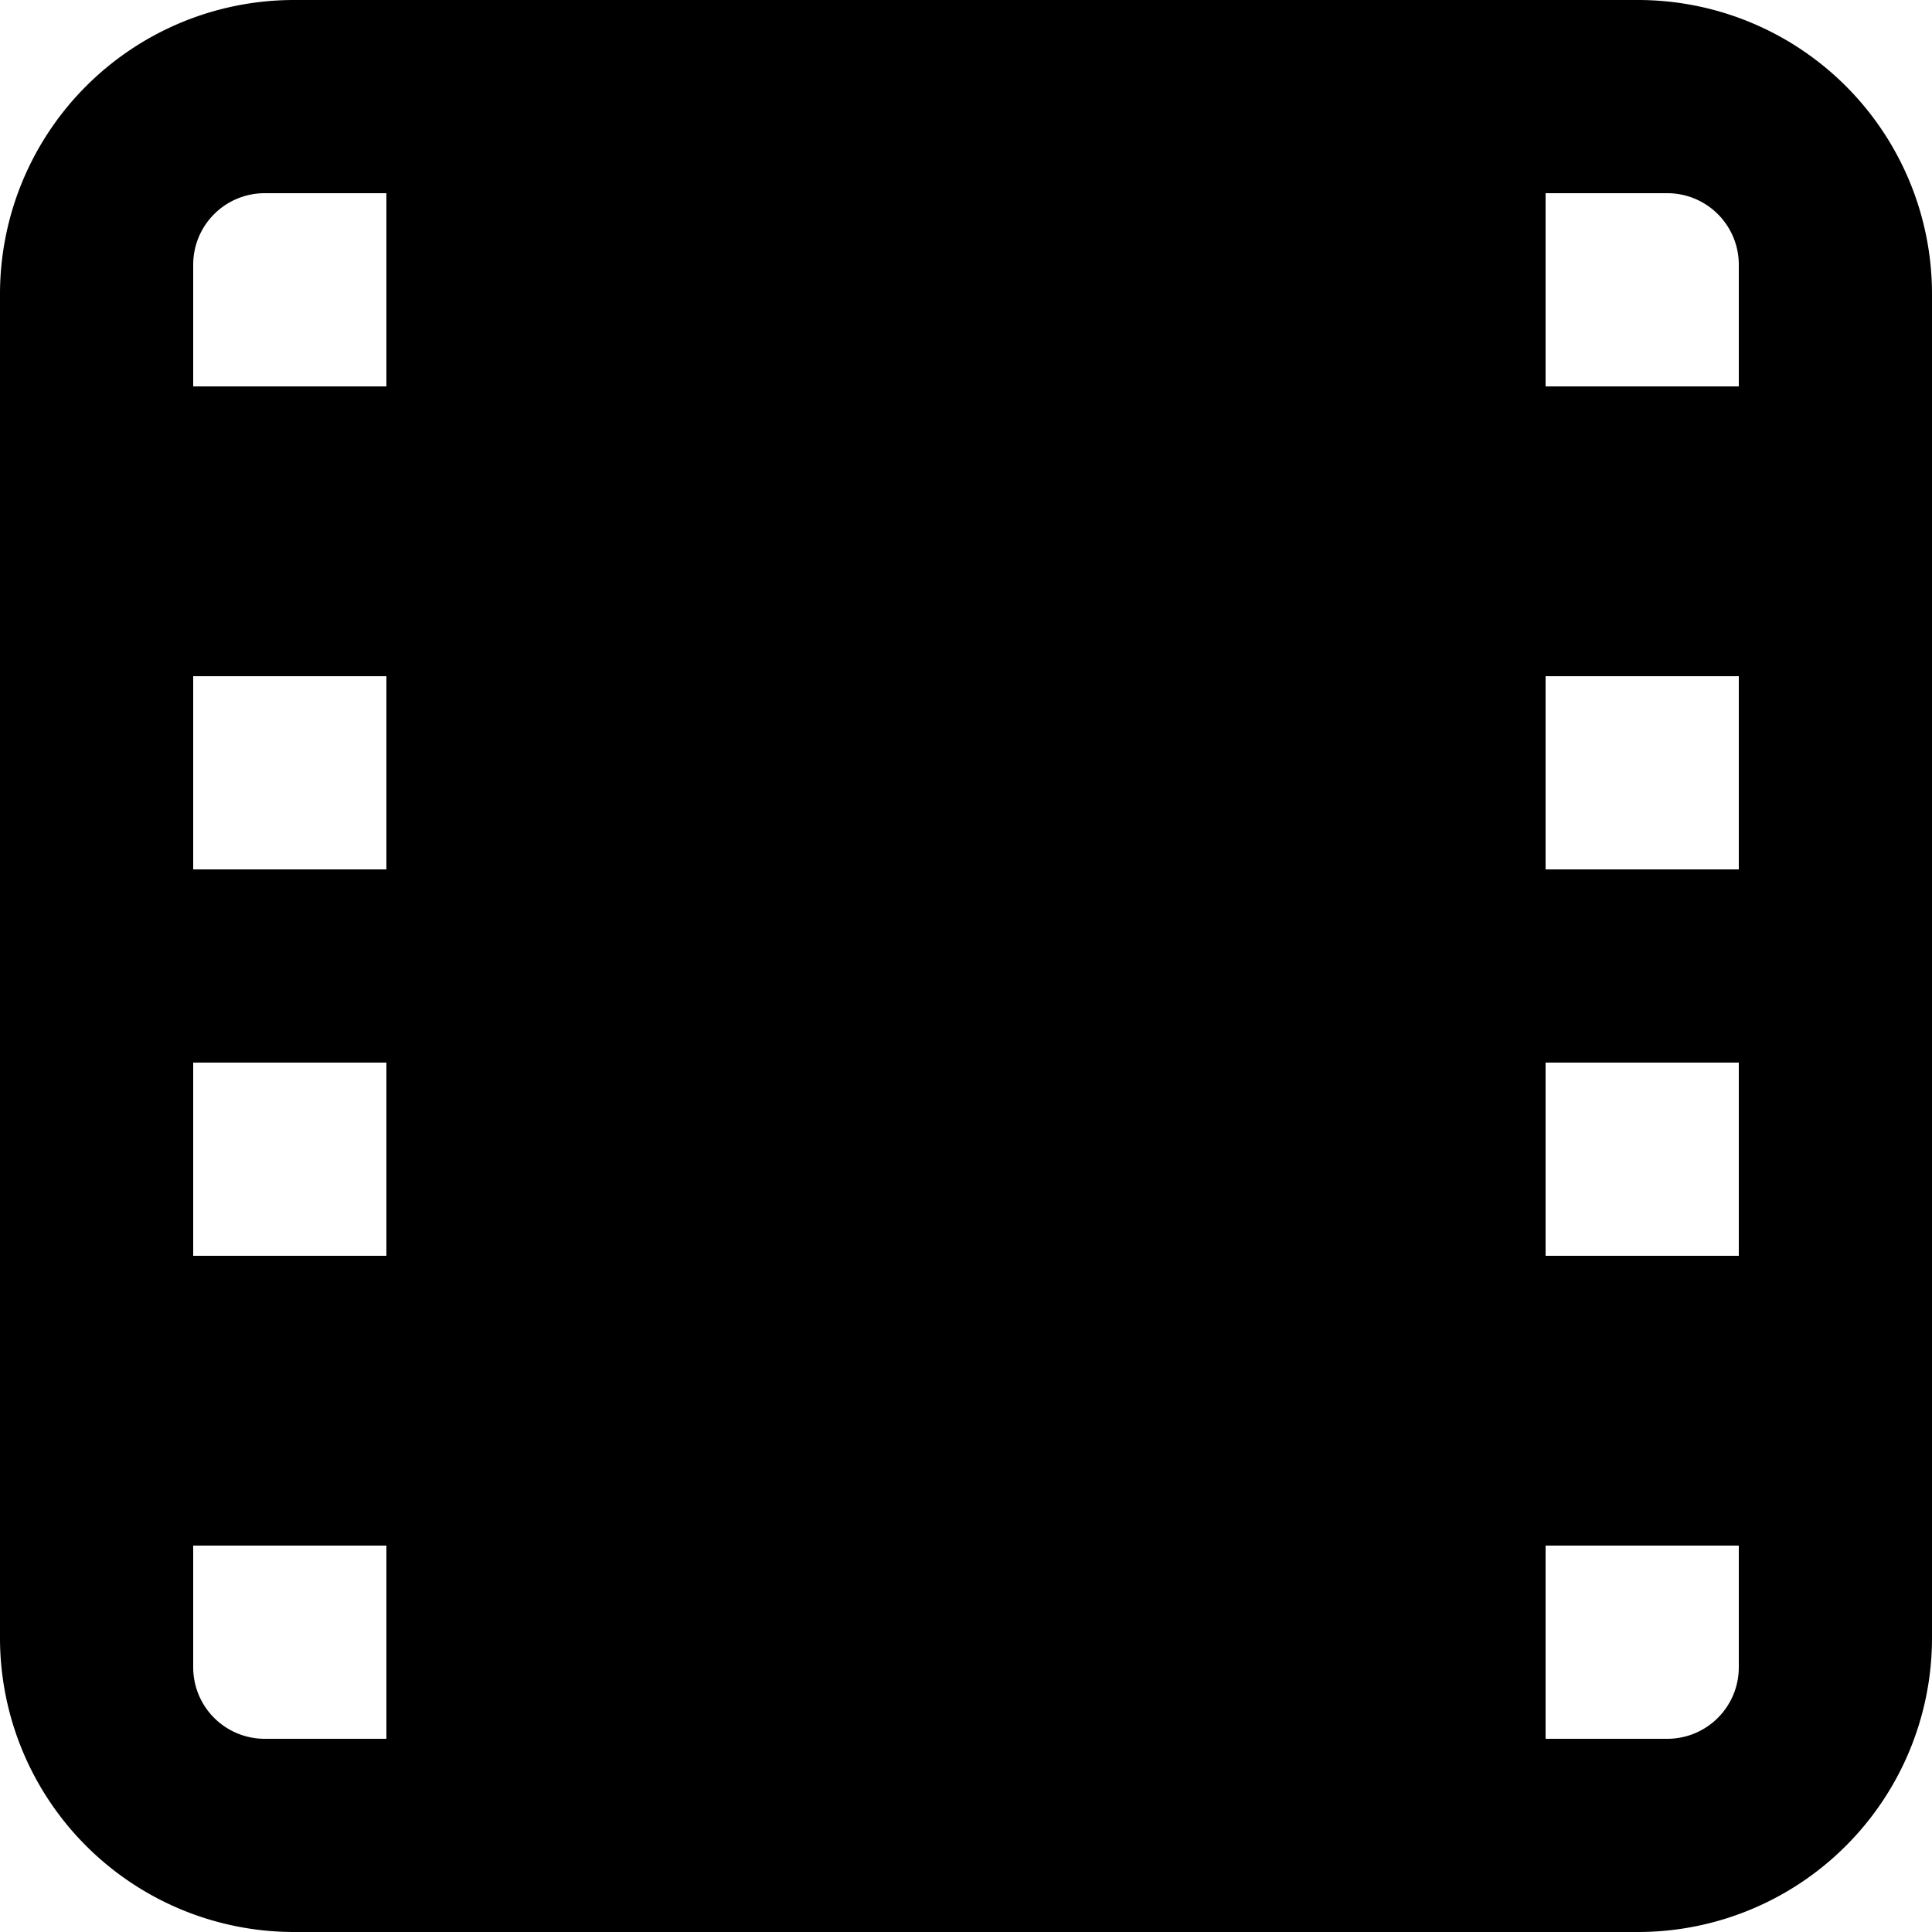 <svg viewBox="0 0 20 20" xmlns="http://www.w3.org/2000/svg"><path d="M16.956 0H3.044A3.044 3.044 0 0 0 0 3.044v13.912A3.044 3.044 0 0 0 3.044 20h13.912A3.044 3.044 0 0 0 20 16.956V3.044A3.044 3.044 0 0 0 16.956 0ZM4 9H2V7h2v2Zm-2 2h2v2H2v-2Zm16-2h-2V7h2v2Zm-2 2h2v2h-2v-2Zm2-8.26V4h-2V2h1.26a.74.74 0 0 1 .74.74ZM2.74 2H4v2H2V2.74A.74.74 0 0 1 2.74 2ZM2 17.26V16h2v2H2.74a.74.74 0 0 1-.74-.74Zm16 0a.74.74 0 0 1-.74.74H16v-2h2v1.26Z"/></svg>
